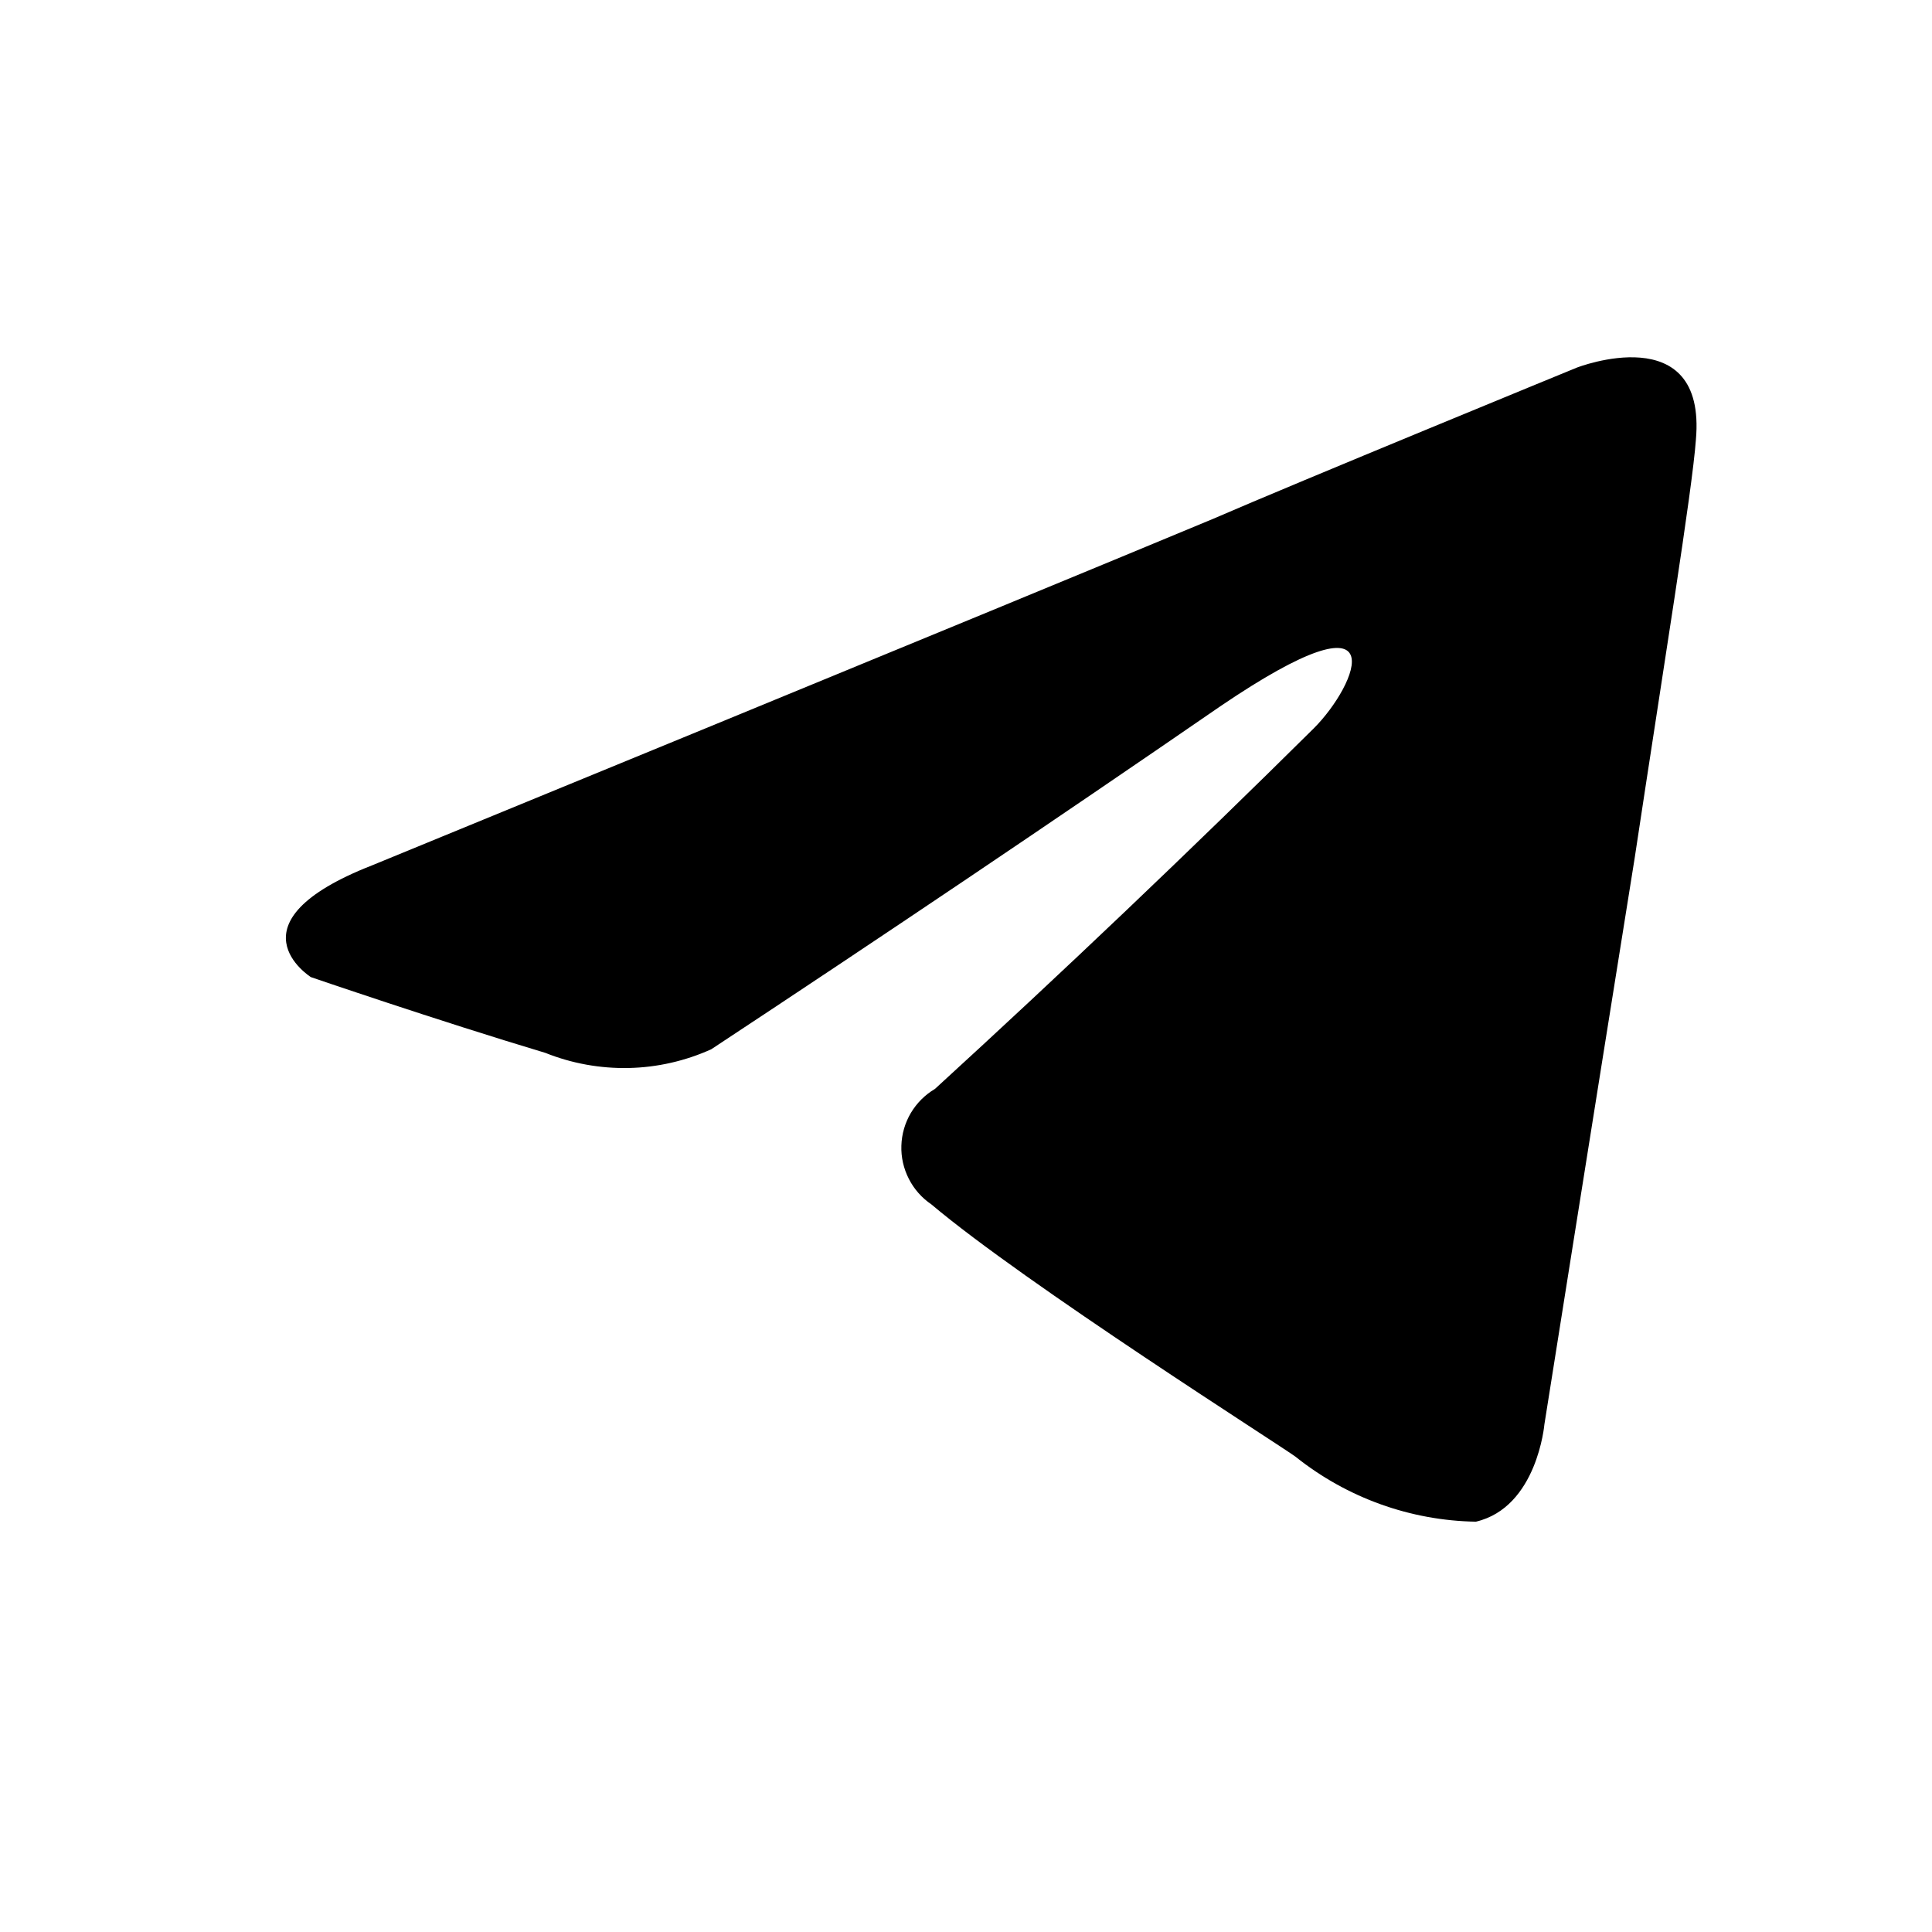 <svg width="29" height="29" viewBox="0 0 29 29" fill="none" xmlns="http://www.w3.org/2000/svg">
<path d="M19.722 10.931C20.372 10.281 21.017 8.766 18.311 10.606C15.783 12.346 13.238 14.06 10.676 15.75C10.286 15.926 9.865 16.022 9.437 16.031C9.009 16.04 8.583 15.963 8.186 15.804C6.562 15.317 4.667 14.667 4.667 14.667C4.667 14.667 3.373 13.854 5.588 12.988C5.588 12.988 14.954 9.145 18.202 7.791C19.447 7.25 23.669 5.518 23.669 5.518C23.669 5.518 25.619 4.759 25.456 6.6C25.402 7.358 24.97 10.012 24.537 12.88C23.886 16.94 23.182 21.38 23.182 21.38C23.182 21.38 23.074 22.625 22.154 22.841C21.169 22.825 20.218 22.482 19.448 21.867C19.232 21.705 15.388 19.268 13.98 18.078C13.837 17.981 13.72 17.849 13.642 17.695C13.563 17.541 13.524 17.369 13.53 17.197C13.535 17.024 13.584 16.855 13.672 16.706C13.761 16.557 13.885 16.433 14.034 16.345C15.966 14.578 17.862 12.773 19.722 10.931Z" fill="black"/>
</svg>
